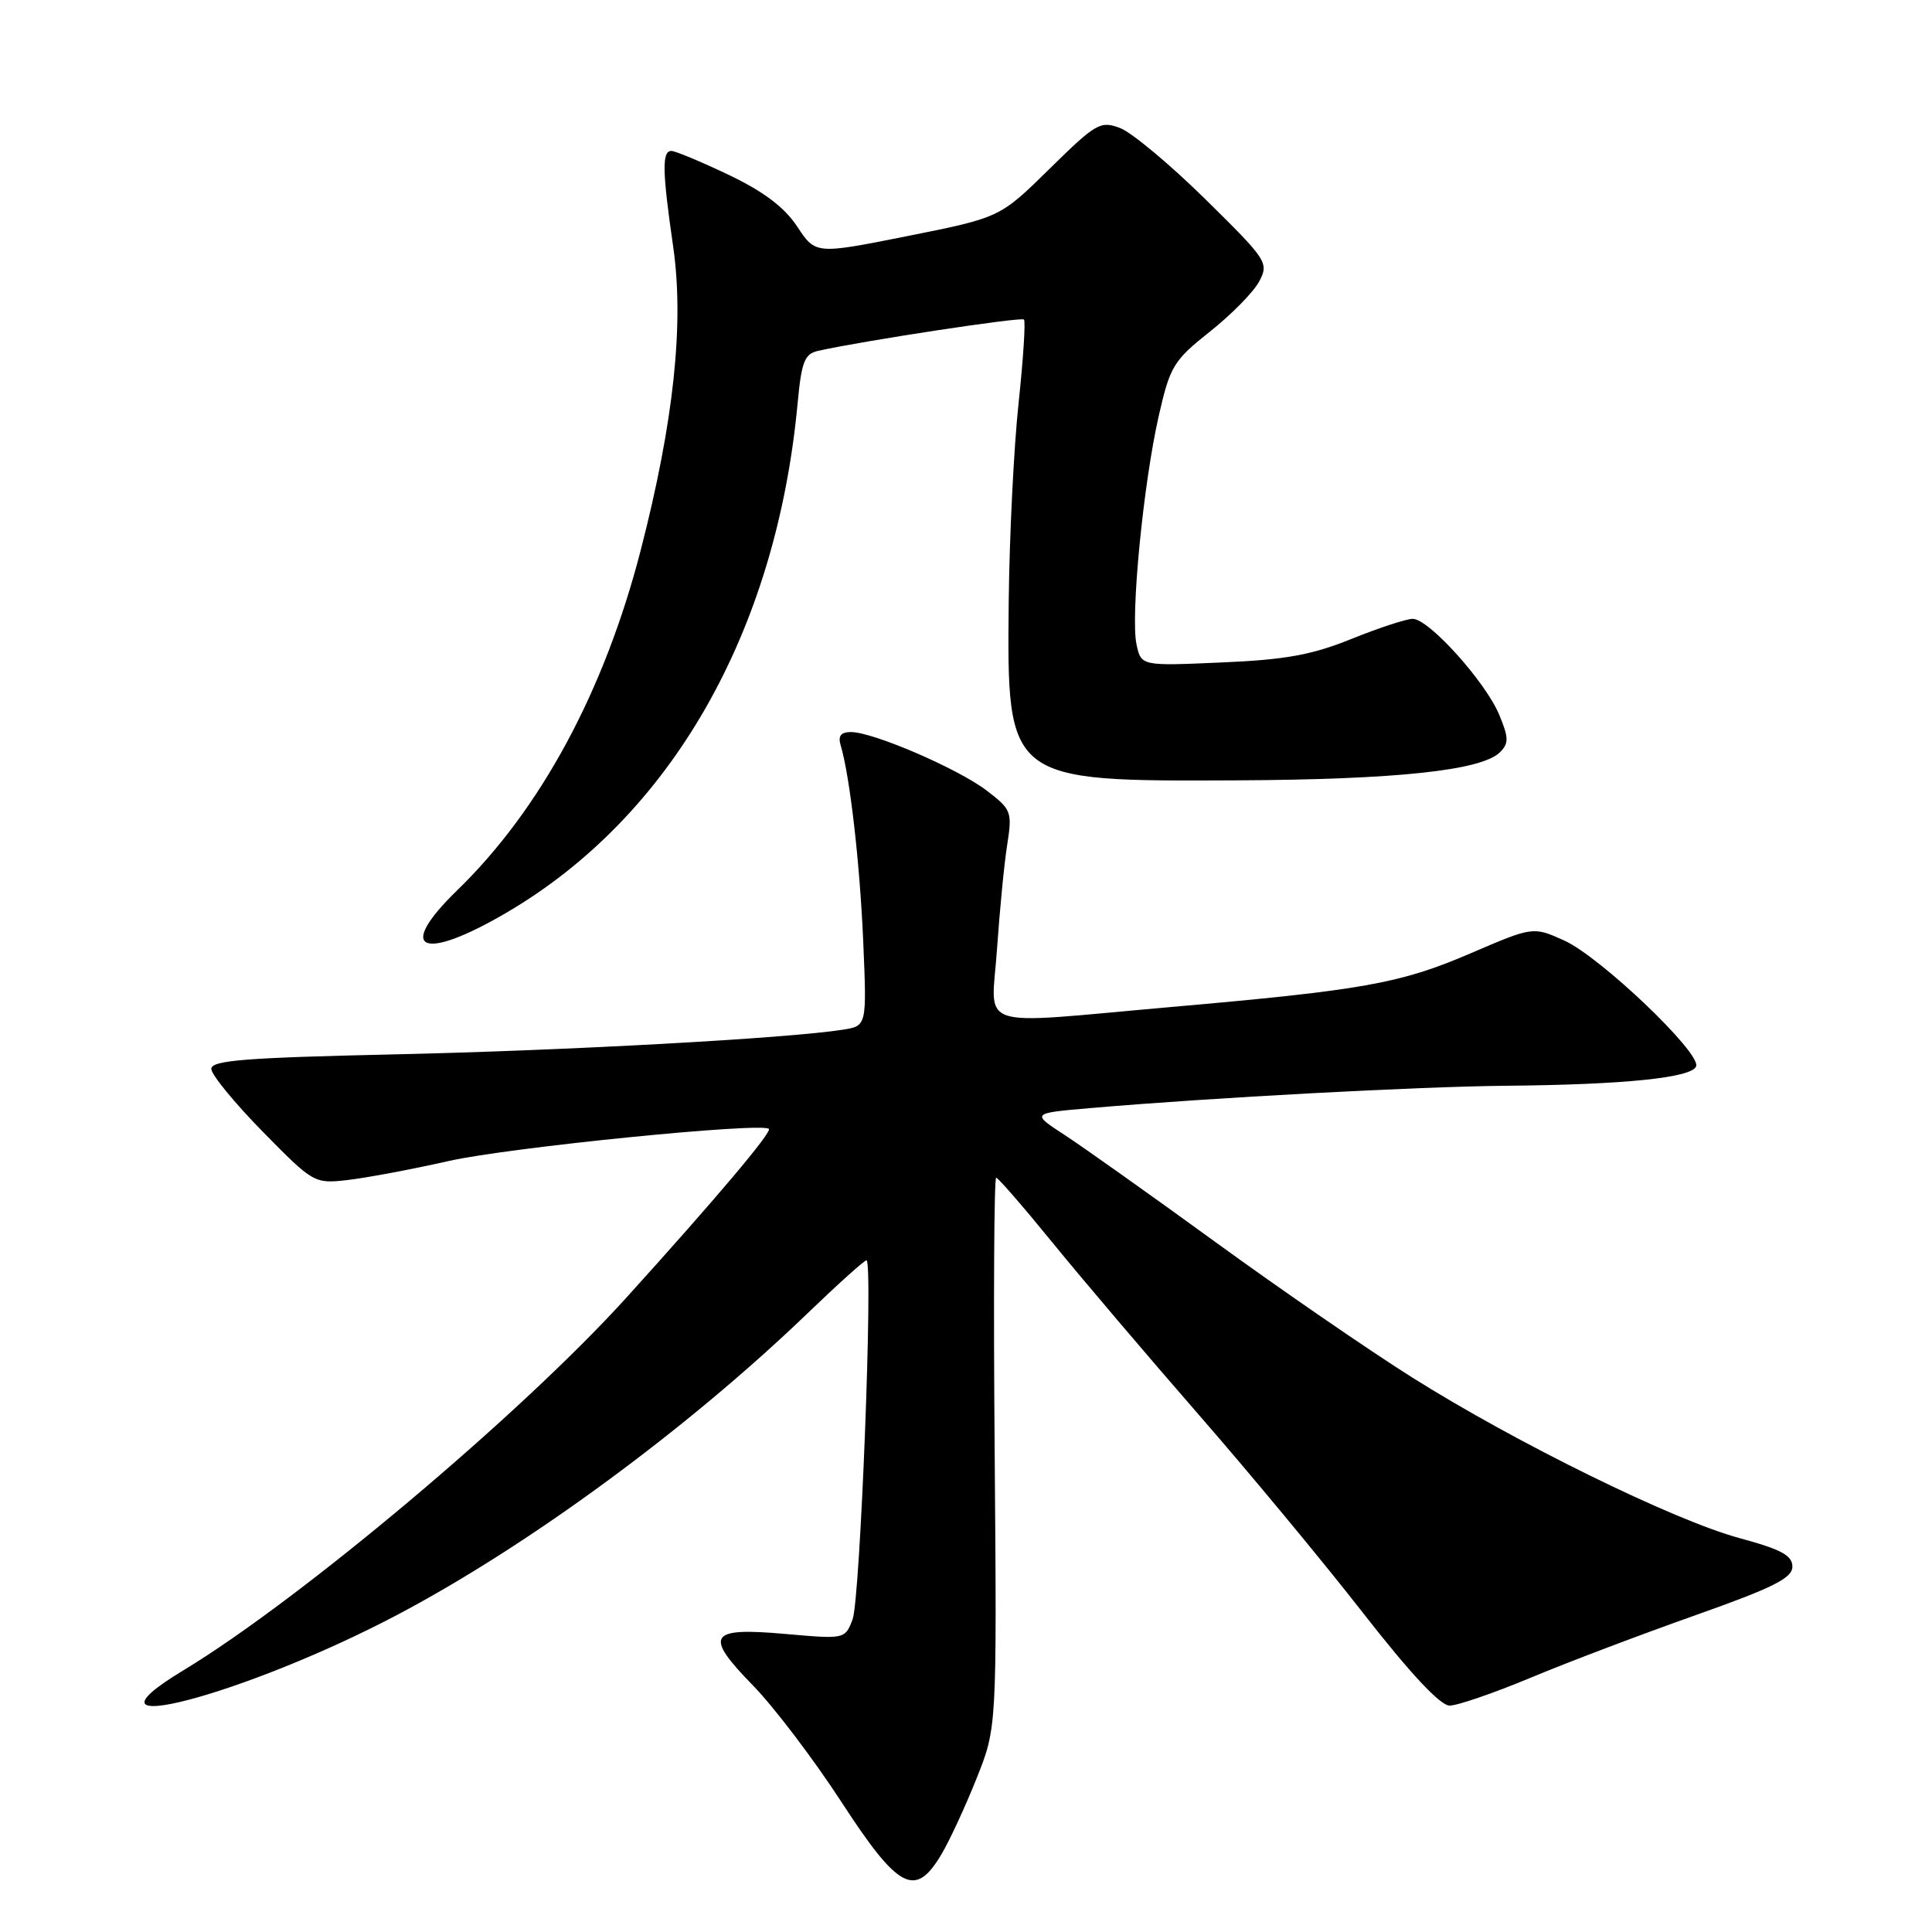 <?xml version="1.0" encoding="UTF-8" standalone="no"?>
<!DOCTYPE svg PUBLIC "-//W3C//DTD SVG 1.1//EN" "http://www.w3.org/Graphics/SVG/1.1/DTD/svg11.dtd" >
<svg xmlns="http://www.w3.org/2000/svg" xmlns:xlink="http://www.w3.org/1999/xlink" version="1.1" viewBox="0 0 256 256">
 <g >
 <path fill="currentColor"
d=" M 124.76 245.68 C 125.84 243.86 127.93 239.34 129.40 235.65 C 132.09 228.93 132.09 228.93 131.80 192.46 C 131.63 172.41 131.72 156.02 132.00 156.05 C 132.28 156.08 135.65 159.97 139.50 164.70 C 143.35 169.43 152.03 179.64 158.79 187.40 C 165.55 195.15 175.38 207.01 180.63 213.75 C 186.88 221.76 190.84 226.00 192.08 226.00 C 193.12 226.00 197.92 224.35 202.74 222.34 C 207.56 220.32 217.35 216.61 224.50 214.08 C 234.96 210.38 237.50 209.11 237.50 207.59 C 237.50 206.10 236.03 205.31 230.50 203.81 C 221.81 201.46 200.88 191.19 187.12 182.52 C 181.40 178.92 169.70 170.87 161.12 164.63 C 152.53 158.38 143.50 151.98 141.07 150.39 C 136.63 147.50 136.63 147.50 144.57 146.82 C 160.73 145.43 187.86 143.98 199.50 143.87 C 215.23 143.73 224.24 142.81 224.75 141.28 C 225.35 139.46 212.03 126.77 207.26 124.62 C 203.14 122.76 203.14 122.76 194.77 126.36 C 185.51 130.33 180.64 131.20 155.00 133.45 C 128.71 135.76 131.37 136.65 132.11 125.75 C 132.46 120.66 133.06 114.45 133.46 111.93 C 134.14 107.57 134.02 107.26 130.75 104.76 C 126.94 101.85 115.69 97.00 112.76 97.00 C 111.42 97.00 111.02 97.51 111.39 98.75 C 112.61 102.83 113.93 114.27 114.38 124.72 C 114.86 135.94 114.86 135.94 111.68 136.44 C 104.42 137.59 74.91 139.21 52.25 139.71 C 32.53 140.15 28.00 140.50 28.00 141.63 C 28.00 142.39 31.06 146.13 34.80 149.94 C 41.53 156.79 41.65 156.86 46.05 156.36 C 48.50 156.08 54.55 154.95 59.50 153.83 C 67.46 152.04 100.89 148.69 101.88 149.58 C 102.33 149.99 94.86 158.84 83.02 171.92 C 69.07 187.34 39.84 211.93 24.28 221.34 C 8.42 230.93 32.51 224.63 52.84 213.87 C 70.15 204.71 91.11 189.30 106.90 174.12 C 110.97 170.20 114.53 167.00 114.81 167.00 C 115.73 167.00 113.99 211.89 112.97 214.58 C 111.97 217.20 111.94 217.20 104.10 216.51 C 93.88 215.60 93.23 216.63 99.79 223.35 C 102.55 226.18 107.81 233.11 111.48 238.75 C 119.07 250.42 121.28 251.57 124.76 245.68 Z  M 67.05 120.97 C 88.90 108.21 102.85 83.83 105.69 53.43 C 106.20 47.93 106.61 46.89 108.40 46.49 C 114.39 45.15 135.30 41.97 135.68 42.34 C 135.91 42.58 135.59 47.55 134.97 53.39 C 134.34 59.23 133.75 71.09 133.66 79.75 C 133.42 103.56 133.41 103.55 164.00 103.40 C 185.10 103.29 196.34 102.09 198.76 99.67 C 199.94 98.49 199.92 97.75 198.65 94.70 C 196.82 90.32 189.32 82.00 187.20 82.00 C 186.35 82.00 182.70 83.20 179.08 84.66 C 173.84 86.78 170.33 87.42 161.86 87.78 C 151.21 88.25 151.21 88.25 150.59 85.37 C 149.79 81.63 151.49 64.12 153.54 55.11 C 155.04 48.52 155.49 47.78 160.32 43.94 C 163.17 41.68 166.11 38.69 166.85 37.29 C 168.15 34.83 167.92 34.47 159.71 26.39 C 155.04 21.79 149.96 17.56 148.43 16.97 C 145.81 15.98 145.24 16.30 139.07 22.37 C 132.50 28.83 132.50 28.83 120.29 31.27 C 108.07 33.71 108.07 33.71 105.64 30.03 C 103.94 27.46 101.20 25.39 96.56 23.17 C 92.90 21.43 89.48 20.00 88.96 20.00 C 87.70 20.00 87.75 22.67 89.20 32.69 C 90.67 42.88 89.28 55.90 84.90 72.90 C 80.08 91.58 71.64 107.23 60.59 117.96 C 52.40 125.91 55.84 127.52 67.05 120.97 Z "/>
</g>
</svg>